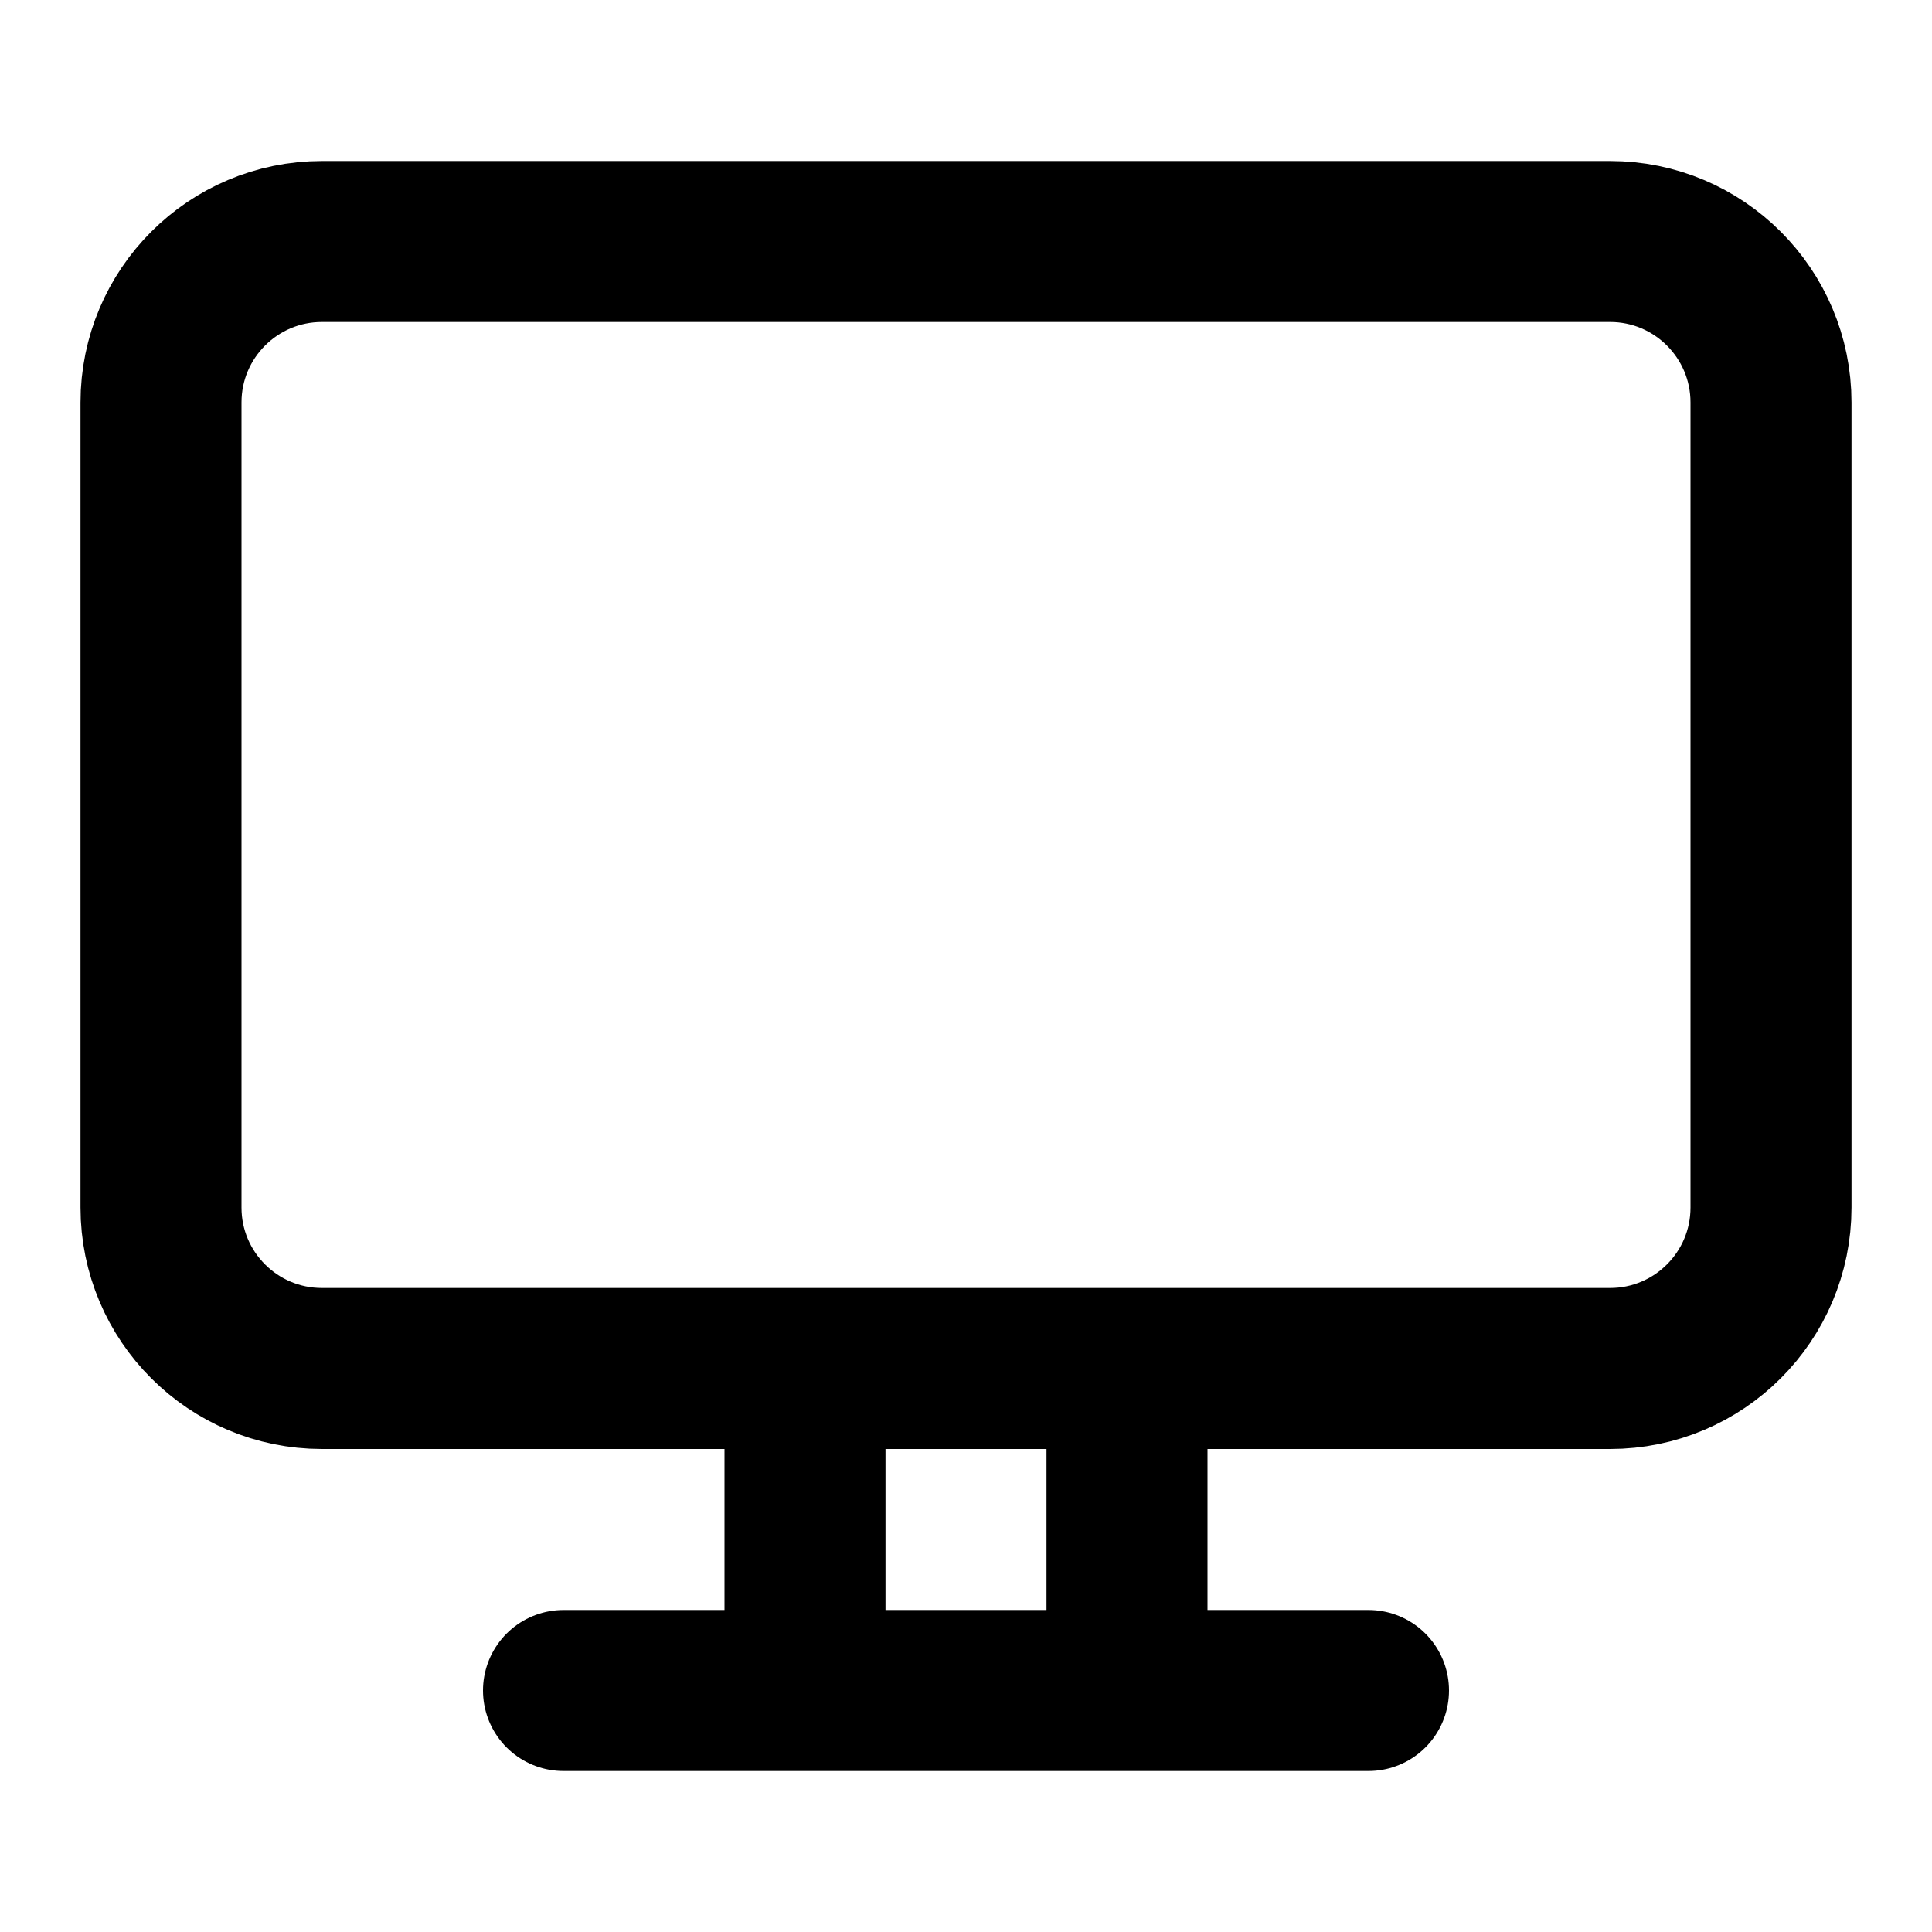 <svg width="24" height="24" viewBox="0 0 24 24" fill="none" xmlns="http://www.w3.org/2000/svg">
<path d="M14 17L20 17C21.105 17 22 16.105 22 15L22 5C22 3.895 21.105 3 20 3L4 3C2.895 3 2 3.895 2 5L2 15C2 16.105 2.895 17 4 17L10 17M14 17L14 21M14 17L10 17M14 21L10 21M14 21L17 21M10 17L10 21M10 21L7 21" stroke="black" stroke-width="2" stroke-linecap="round" stroke-linejoin="round"/>
</svg>
